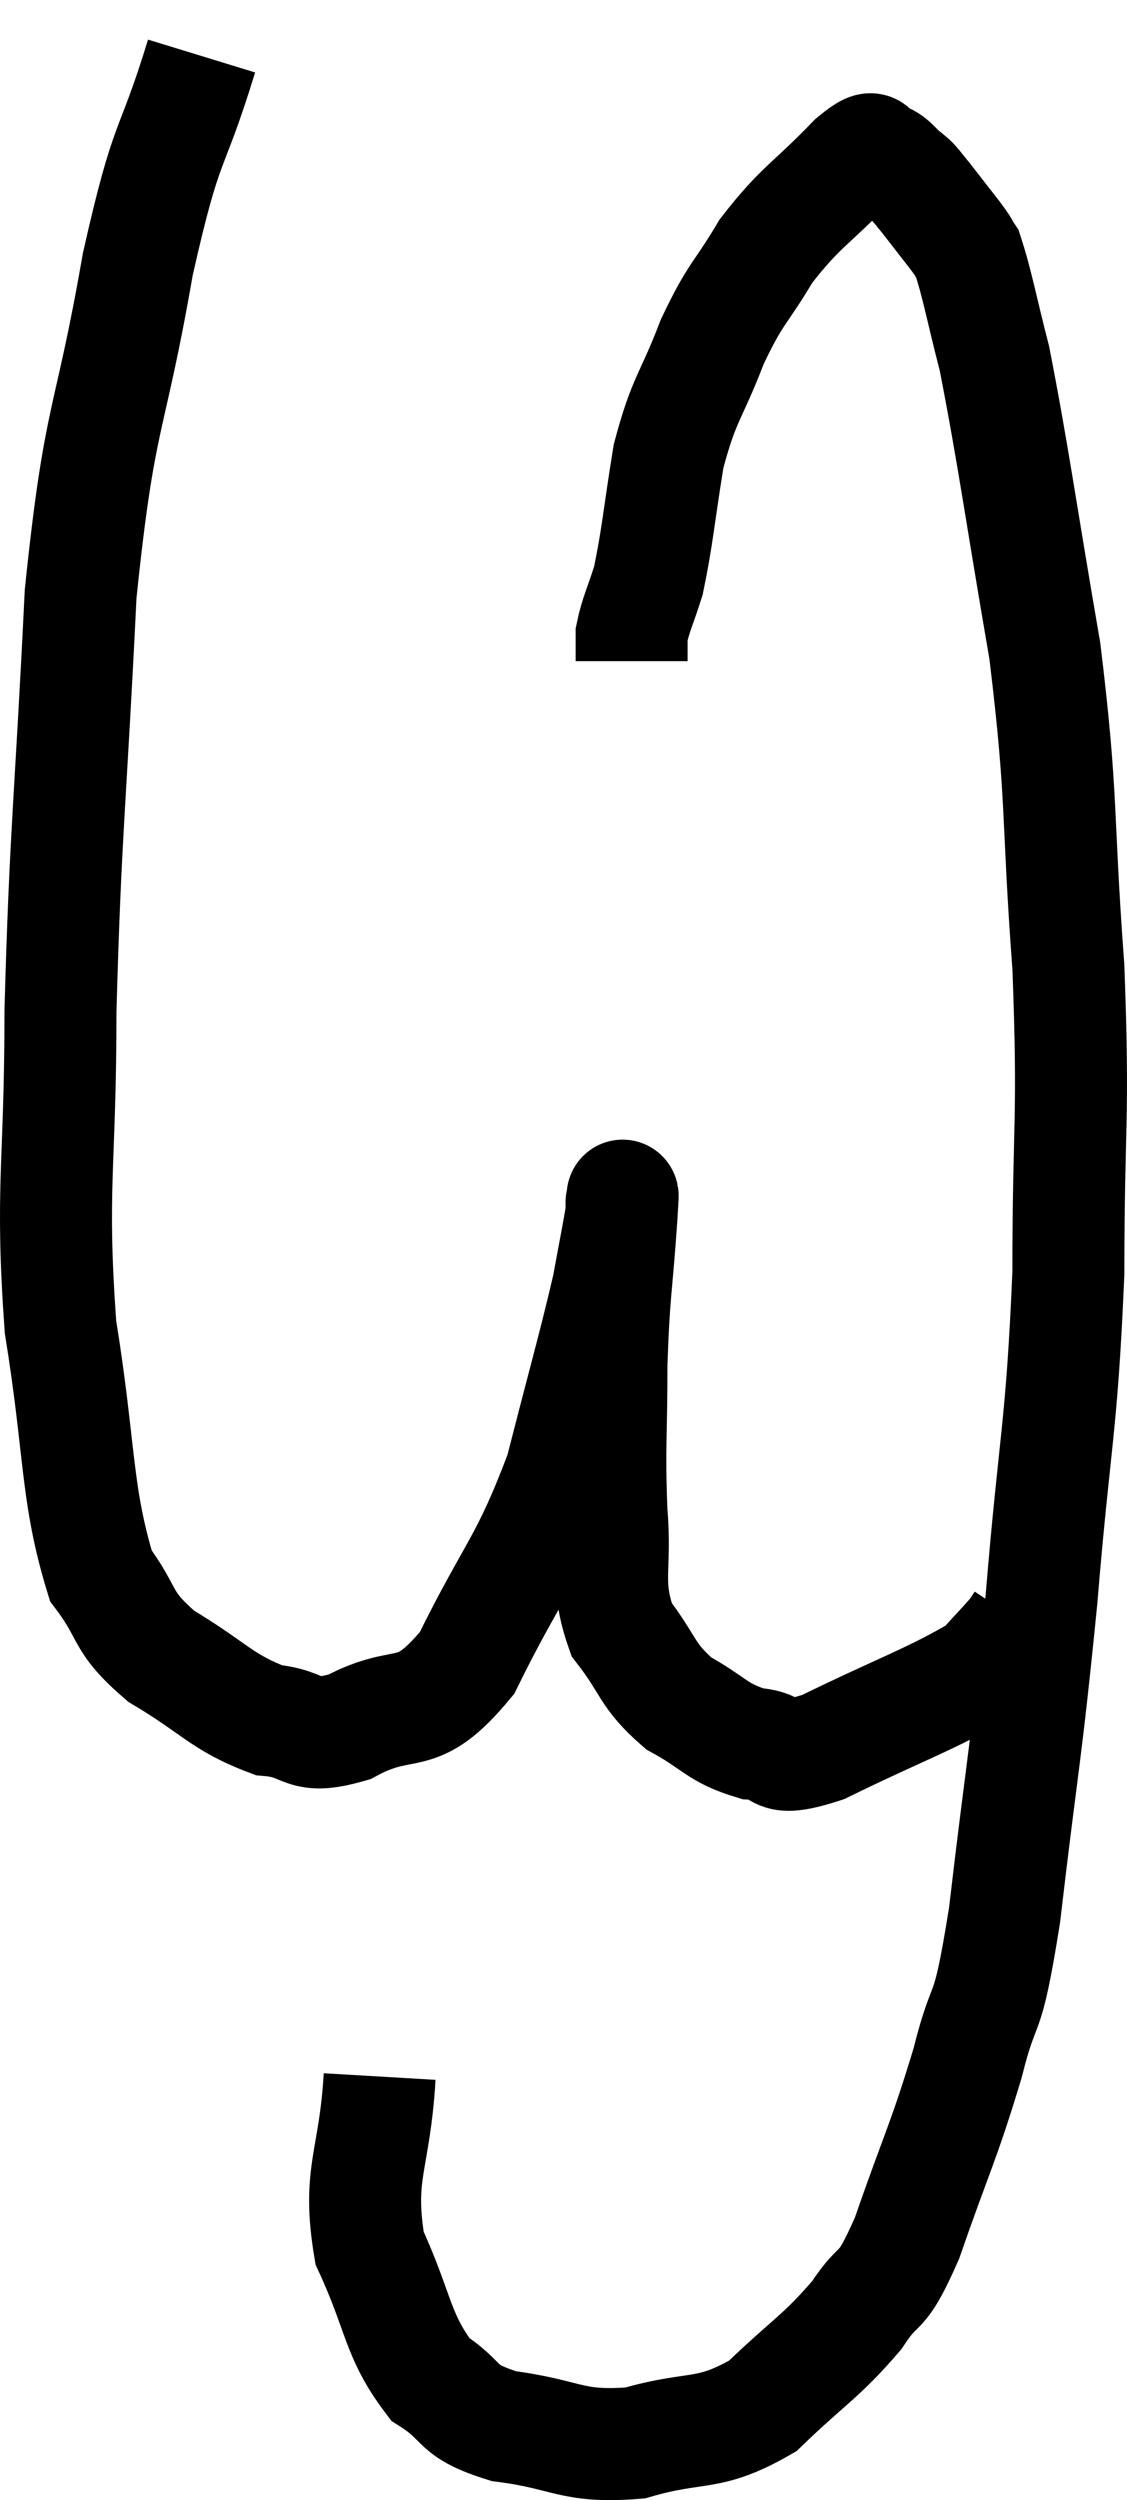 <svg xmlns="http://www.w3.org/2000/svg" viewBox="8.16 2.12 20.127 44.62" width="20.127" height="44.62"><path d="M 11.76 3.12 C 11.19 4.98, 11.16 4.44, 10.62 6.84 C 10.11 9.78, 9.945 9.39, 9.6 12.72 C 9.42 16.44, 9.33 16.89, 9.24 20.16 C 9.24 22.98, 9.06 23.28, 9.24 25.8 C 9.6 28.02, 9.51 28.77, 9.96 30.24 C 10.5 30.96, 10.29 31.035, 11.04 31.68 C 12 32.25, 12.12 32.505, 12.96 32.82 C 13.68 32.88, 13.515 33.195, 14.4 32.94 C 15.45 32.37, 15.555 32.94, 16.5 31.8 C 17.34 30.09, 17.55 30.06, 18.18 28.38 C 18.6 26.73, 18.75 26.235, 19.02 25.08 C 19.14 24.42, 19.2 24.135, 19.26 23.76 C 19.26 23.67, 19.26 23.565, 19.26 23.58 C 19.26 23.7, 19.305 23.1, 19.26 23.82 C 19.17 25.14, 19.125 25.14, 19.08 26.46 C 19.08 27.78, 19.035 27.915, 19.08 29.1 C 19.17 30.15, 18.96 30.345, 19.26 31.2 C 19.77 31.86, 19.695 32.01, 20.28 32.52 C 20.94 32.88, 20.955 33.045, 21.6 33.24 C 22.23 33.27, 21.84 33.63, 22.86 33.3 C 24.27 32.61, 24.825 32.43, 25.68 31.92 C 25.98 31.59, 26.1 31.47, 26.28 31.26 C 26.34 31.17, 26.37 31.125, 26.4 31.08 L 26.4 31.08" fill="none" stroke="black" stroke-width="2"></path><path d="M 14.94 39.18 C 14.85 40.71, 14.535 40.89, 14.76 42.24 C 15.3 43.41, 15.24 43.785, 15.84 44.58 C 16.5 45, 16.245 45.135, 17.16 45.42 C 18.33 45.57, 18.345 45.81, 19.5 45.72 C 20.64 45.39, 20.79 45.63, 21.78 45.06 C 22.62 44.25, 22.815 44.19, 23.46 43.44 C 23.91 42.75, 23.865 43.185, 24.36 42.06 C 24.9 40.5, 25.005 40.38, 25.44 38.94 C 25.77 37.62, 25.77 38.37, 26.1 36.3 C 26.43 33.48, 26.475 33.525, 26.76 30.66 C 27 27.75, 27.12 27.66, 27.24 24.84 C 27.24 22.11, 27.345 22.155, 27.24 19.38 C 27.03 16.56, 27.15 16.455, 26.82 13.74 C 26.37 11.13, 26.265 10.29, 25.92 8.52 C 25.68 7.59, 25.62 7.215, 25.44 6.66 C 25.32 6.48, 25.425 6.6, 25.2 6.3 C 24.87 5.88, 24.75 5.715, 24.54 5.46 C 24.45 5.37, 24.525 5.415, 24.36 5.28 C 24.12 5.1, 24.12 4.995, 23.88 4.92 C 23.64 4.95, 23.91 4.56, 23.4 4.98 C 22.62 5.79, 22.47 5.79, 21.84 6.6 C 21.36 7.41, 21.315 7.305, 20.88 8.22 C 20.49 9.24, 20.385 9.195, 20.1 10.26 C 19.92 11.37, 19.905 11.685, 19.74 12.48 C 19.59 12.96, 19.515 13.08, 19.44 13.44 L 19.44 13.92" fill="none" stroke="black" stroke-width="2"></path></svg>